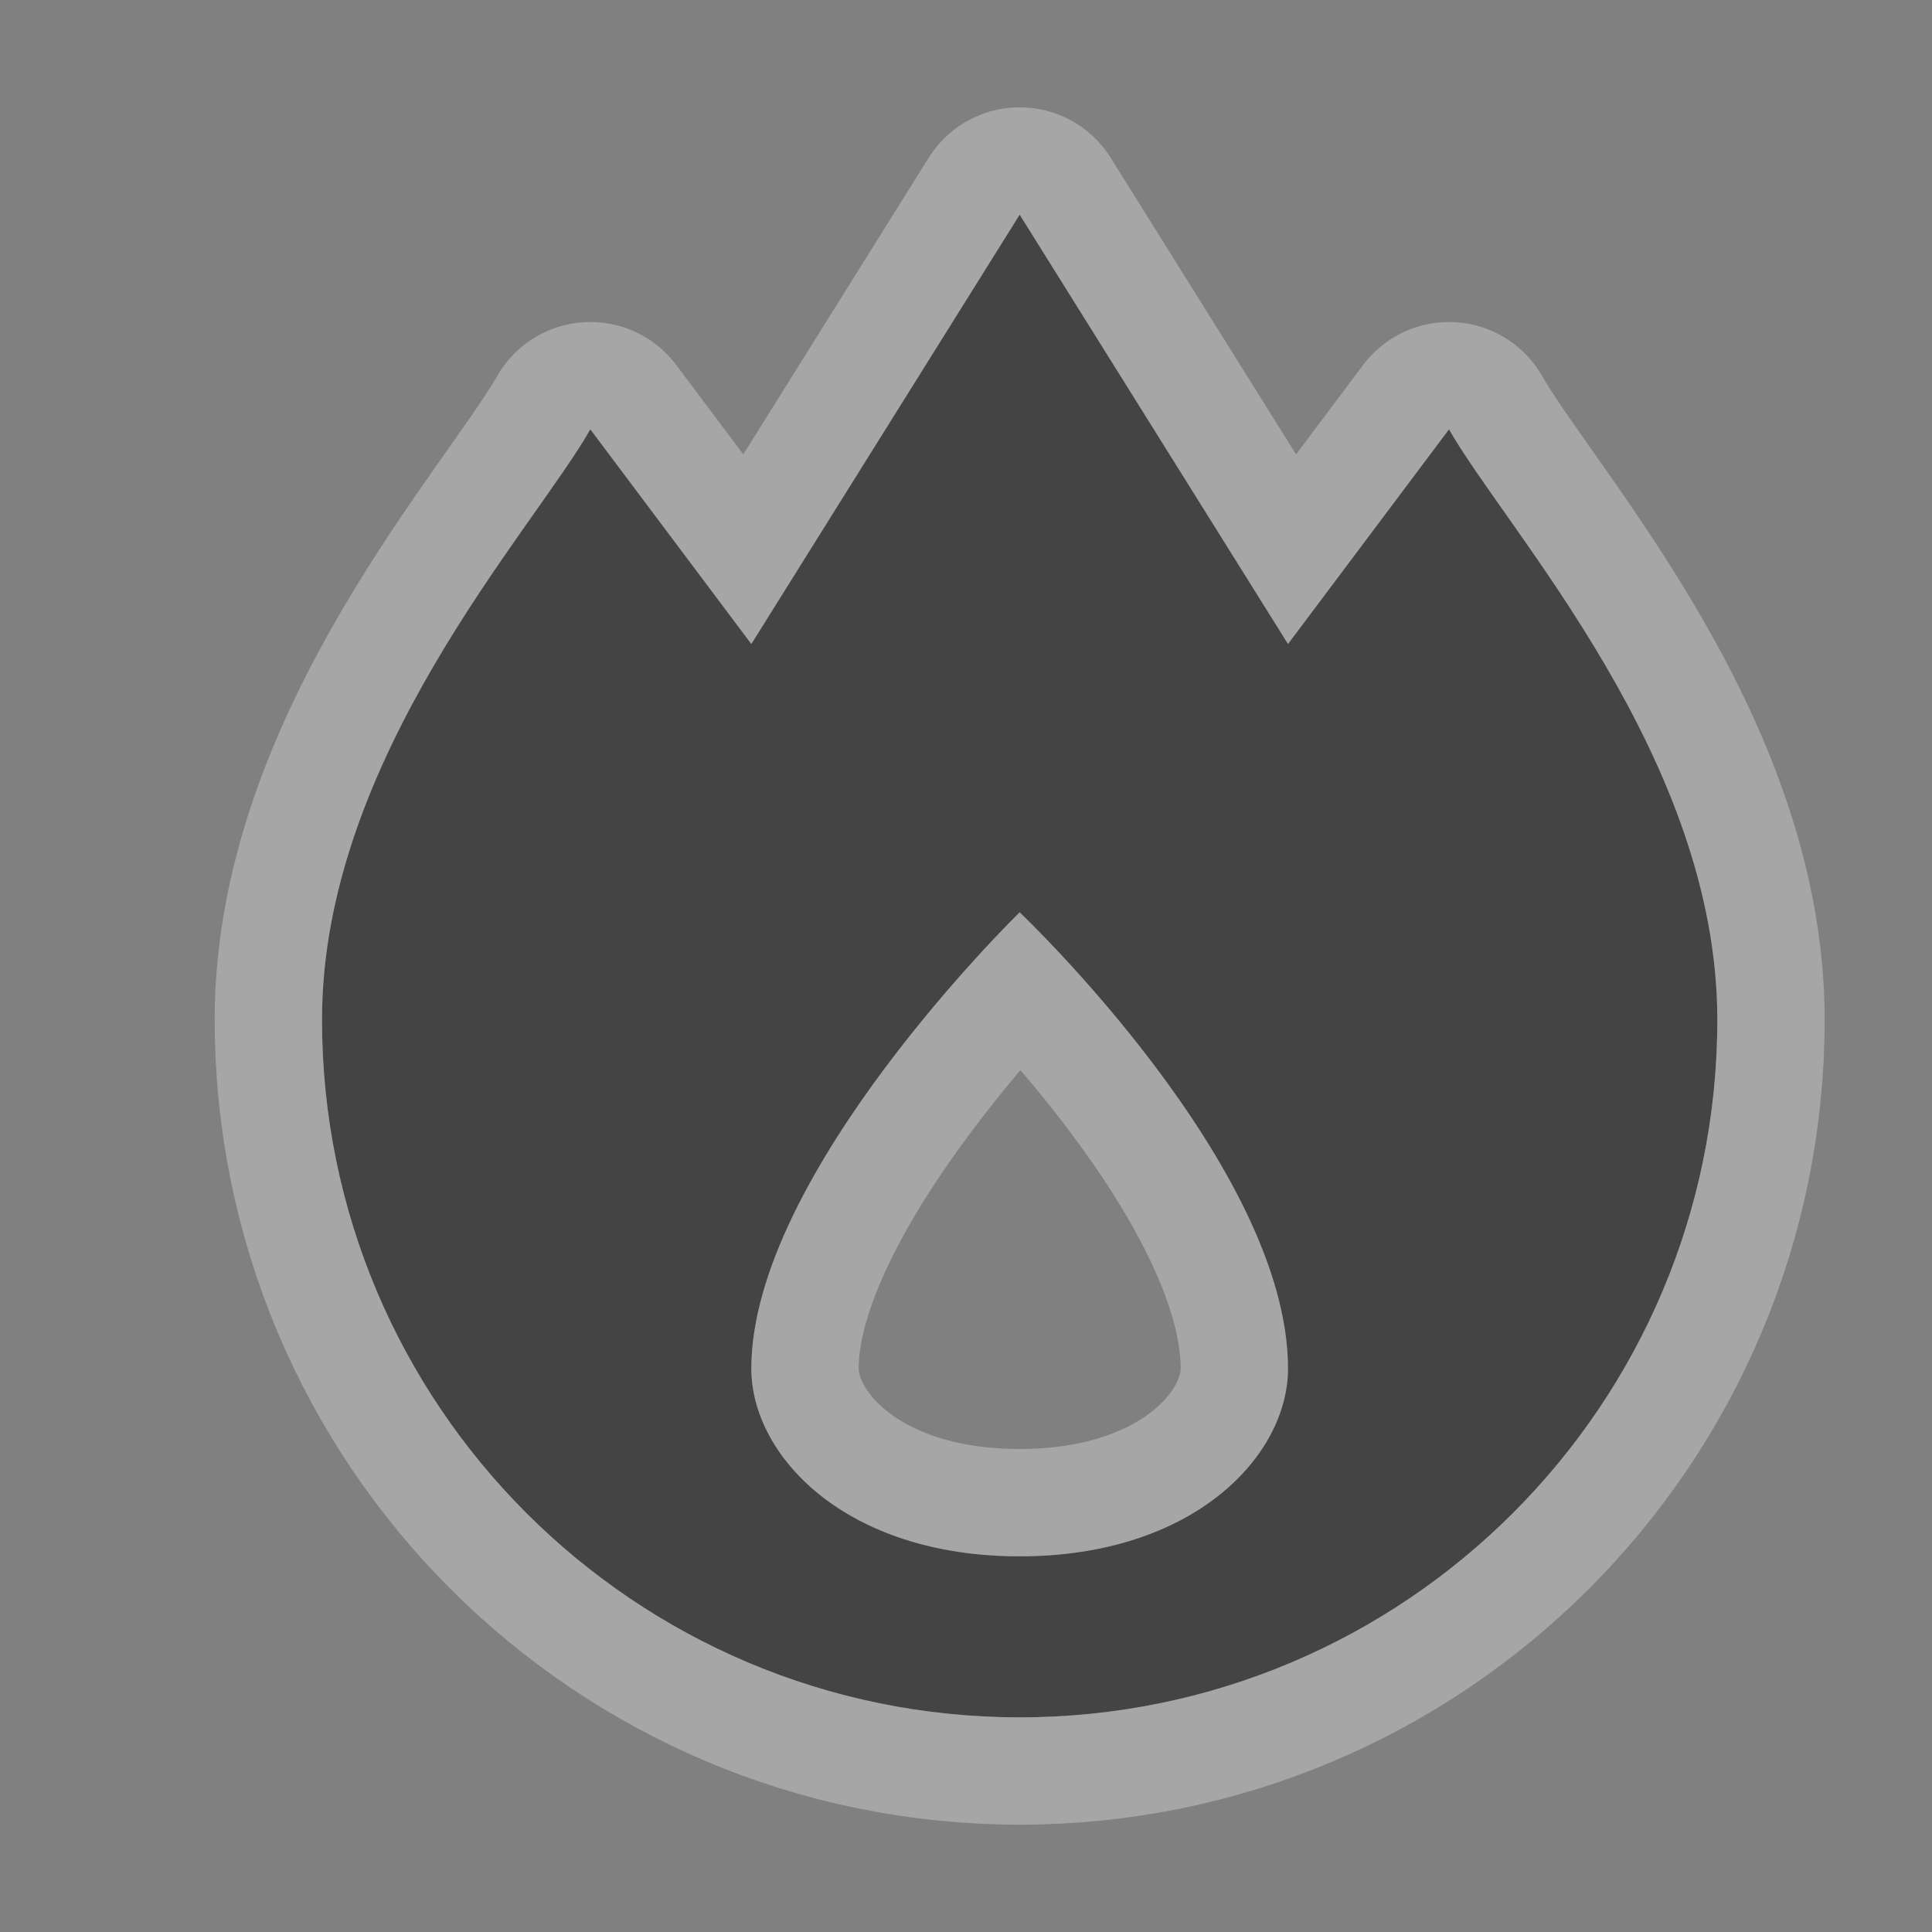 <?xml version="1.0" encoding="UTF-8" standalone="no"?>
<!-- Created with Inkscape (http://www.inkscape.org/) -->

<svg
   xmlns:dc="http://purl.org/dc/elements/1.1/"
   xmlns:cc="http://creativecommons.org/ns#"
   xmlns:rdf="http://www.w3.org/1999/02/22-rdf-syntax-ns#"
   xmlns:svg="http://www.w3.org/2000/svg"
   xmlns="http://www.w3.org/2000/svg"
   version="1.1"
   width="18"
   height="18"
   id="svg4619">
  <rect width="100%" height="100%" fill="#808080" stroke="none"/>
  <defs
     id="defs4621" />
  <path
     d="M 9.5,2 7,6 5.5,4 C 4.961,4.947 3,7.062 3,9.5 3,13.09 5.91,16 9.5,16 13.09,16 16,13.09 16,9.5 16,7.062 14.039,4.947 13.5,4 L 12,6 z m 0,6.5 c 0,0 2.5,2.369 2.5,4.25 0,0.812 -0.875,1.75 -2.5,1.75 C 7.875,14.5 7,13.562 7,12.75 7,10.933 9.5,8.5 9.5,8.5 z"
     id="path6378"
     style="opacity:0.3;color:#000000;fill:#ffffff;fill-opacity:1;fill-rule:nonzero;stroke:#ffffff;stroke-width:2;stroke-linecap:round;stroke-linejoin:round;stroke-miterlimit:4;stroke-opacity:1;stroke-dasharray:none;stroke-dashoffset:0;marker:none;visibility:visible;display:inline" />
  <path
     d="M 9.5,2 7,6 5.5,4 C 4.961,4.947 3,7.062 3,9.5 3,13.09 5.91,16 9.5,16 13.09,16 16,13.09 16,9.5 16,7.062 14.039,4.947 13.5,4 L 12,6 z m 0,6.5 c 0,0 2.5,2.369 2.5,4.25 0,0.812 -0.875,1.75 -2.5,1.75 C 7.875,14.5 7,13.562 7,12.75 7,10.933 9.5,8.5 9.5,8.5 z"
     id="path10041-3-3"
     style="color:#000000;fill:#444444;fill-opacity:1;fill-rule:nonzero;stroke:none;stroke-width:2;marker:none;visibility:visible;display:inline" />
  <rect
     width="18"
     height="18"
     x="0"
     y="0"
     id="canvas"
     style="fill:none;stroke:none;visibility:hidden" />
</svg>
